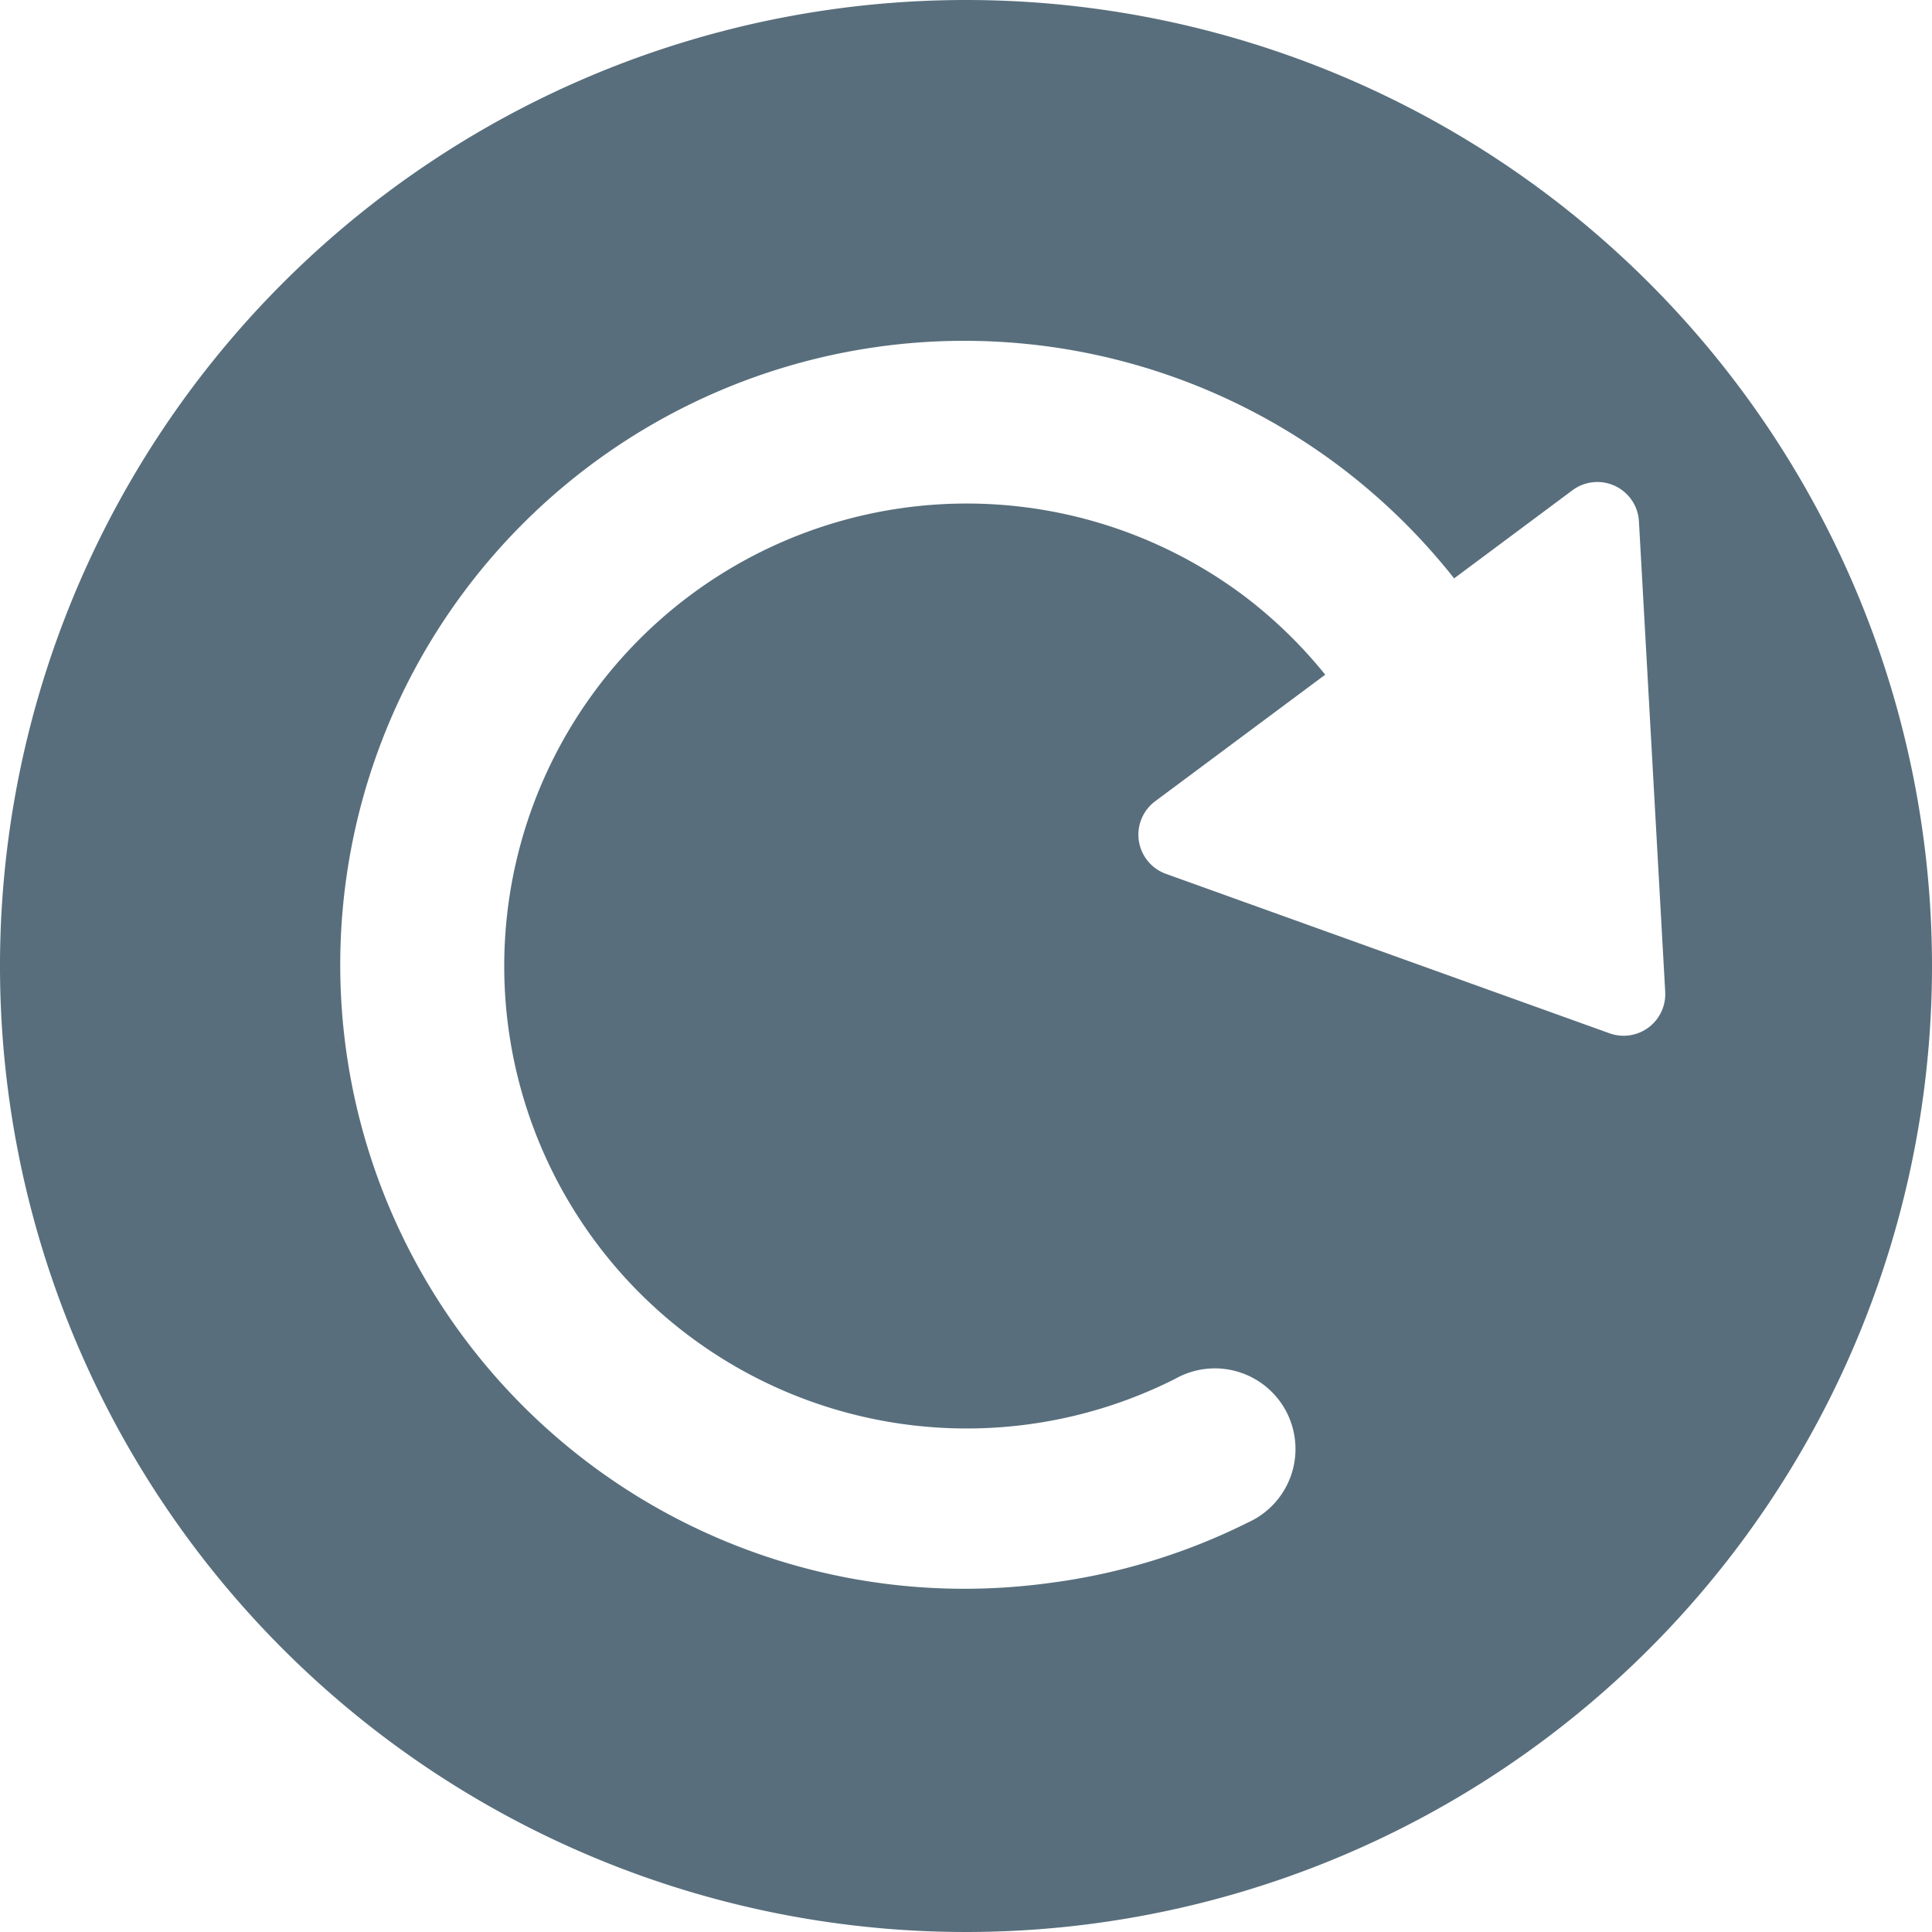<svg id="图层_1" data-name="图层 1" 
    xmlns="http://www.w3.org/2000/svg" viewBox="0 0 64 64" width="64px" height="64px">
    <defs>
        <style></style>
    </defs>
    <title>刷新</title>
    <path class="canChangeFill"  style="fill:#586e7c;" d="M32,0A32,32,0,1,0,64,32,32,32,0,0,0,32,0ZM53.32,34.23,38.63,28.95a1.38,1.38,0,0,1-.36-2.41l5.63-4.19a15.41,15.41,0,0,0-2.65-2.58,15.32,15.32,0,1,0-2.31,25.9,2.67,2.67,0,1,1,2.41,4.76,20.64,20.64,0,0,1-6.52,2,21.08,21.08,0,0,1-2.88.2A20.67,20.67,0,1,1,44.47,15.52a20.76,20.76,0,0,1,3.7,3.64l3.92-2.92a1.38,1.38,0,0,1,2.2,1l.87,15.58A1.38,1.38,0,0,1,53.32,34.23Z"/>
</svg>